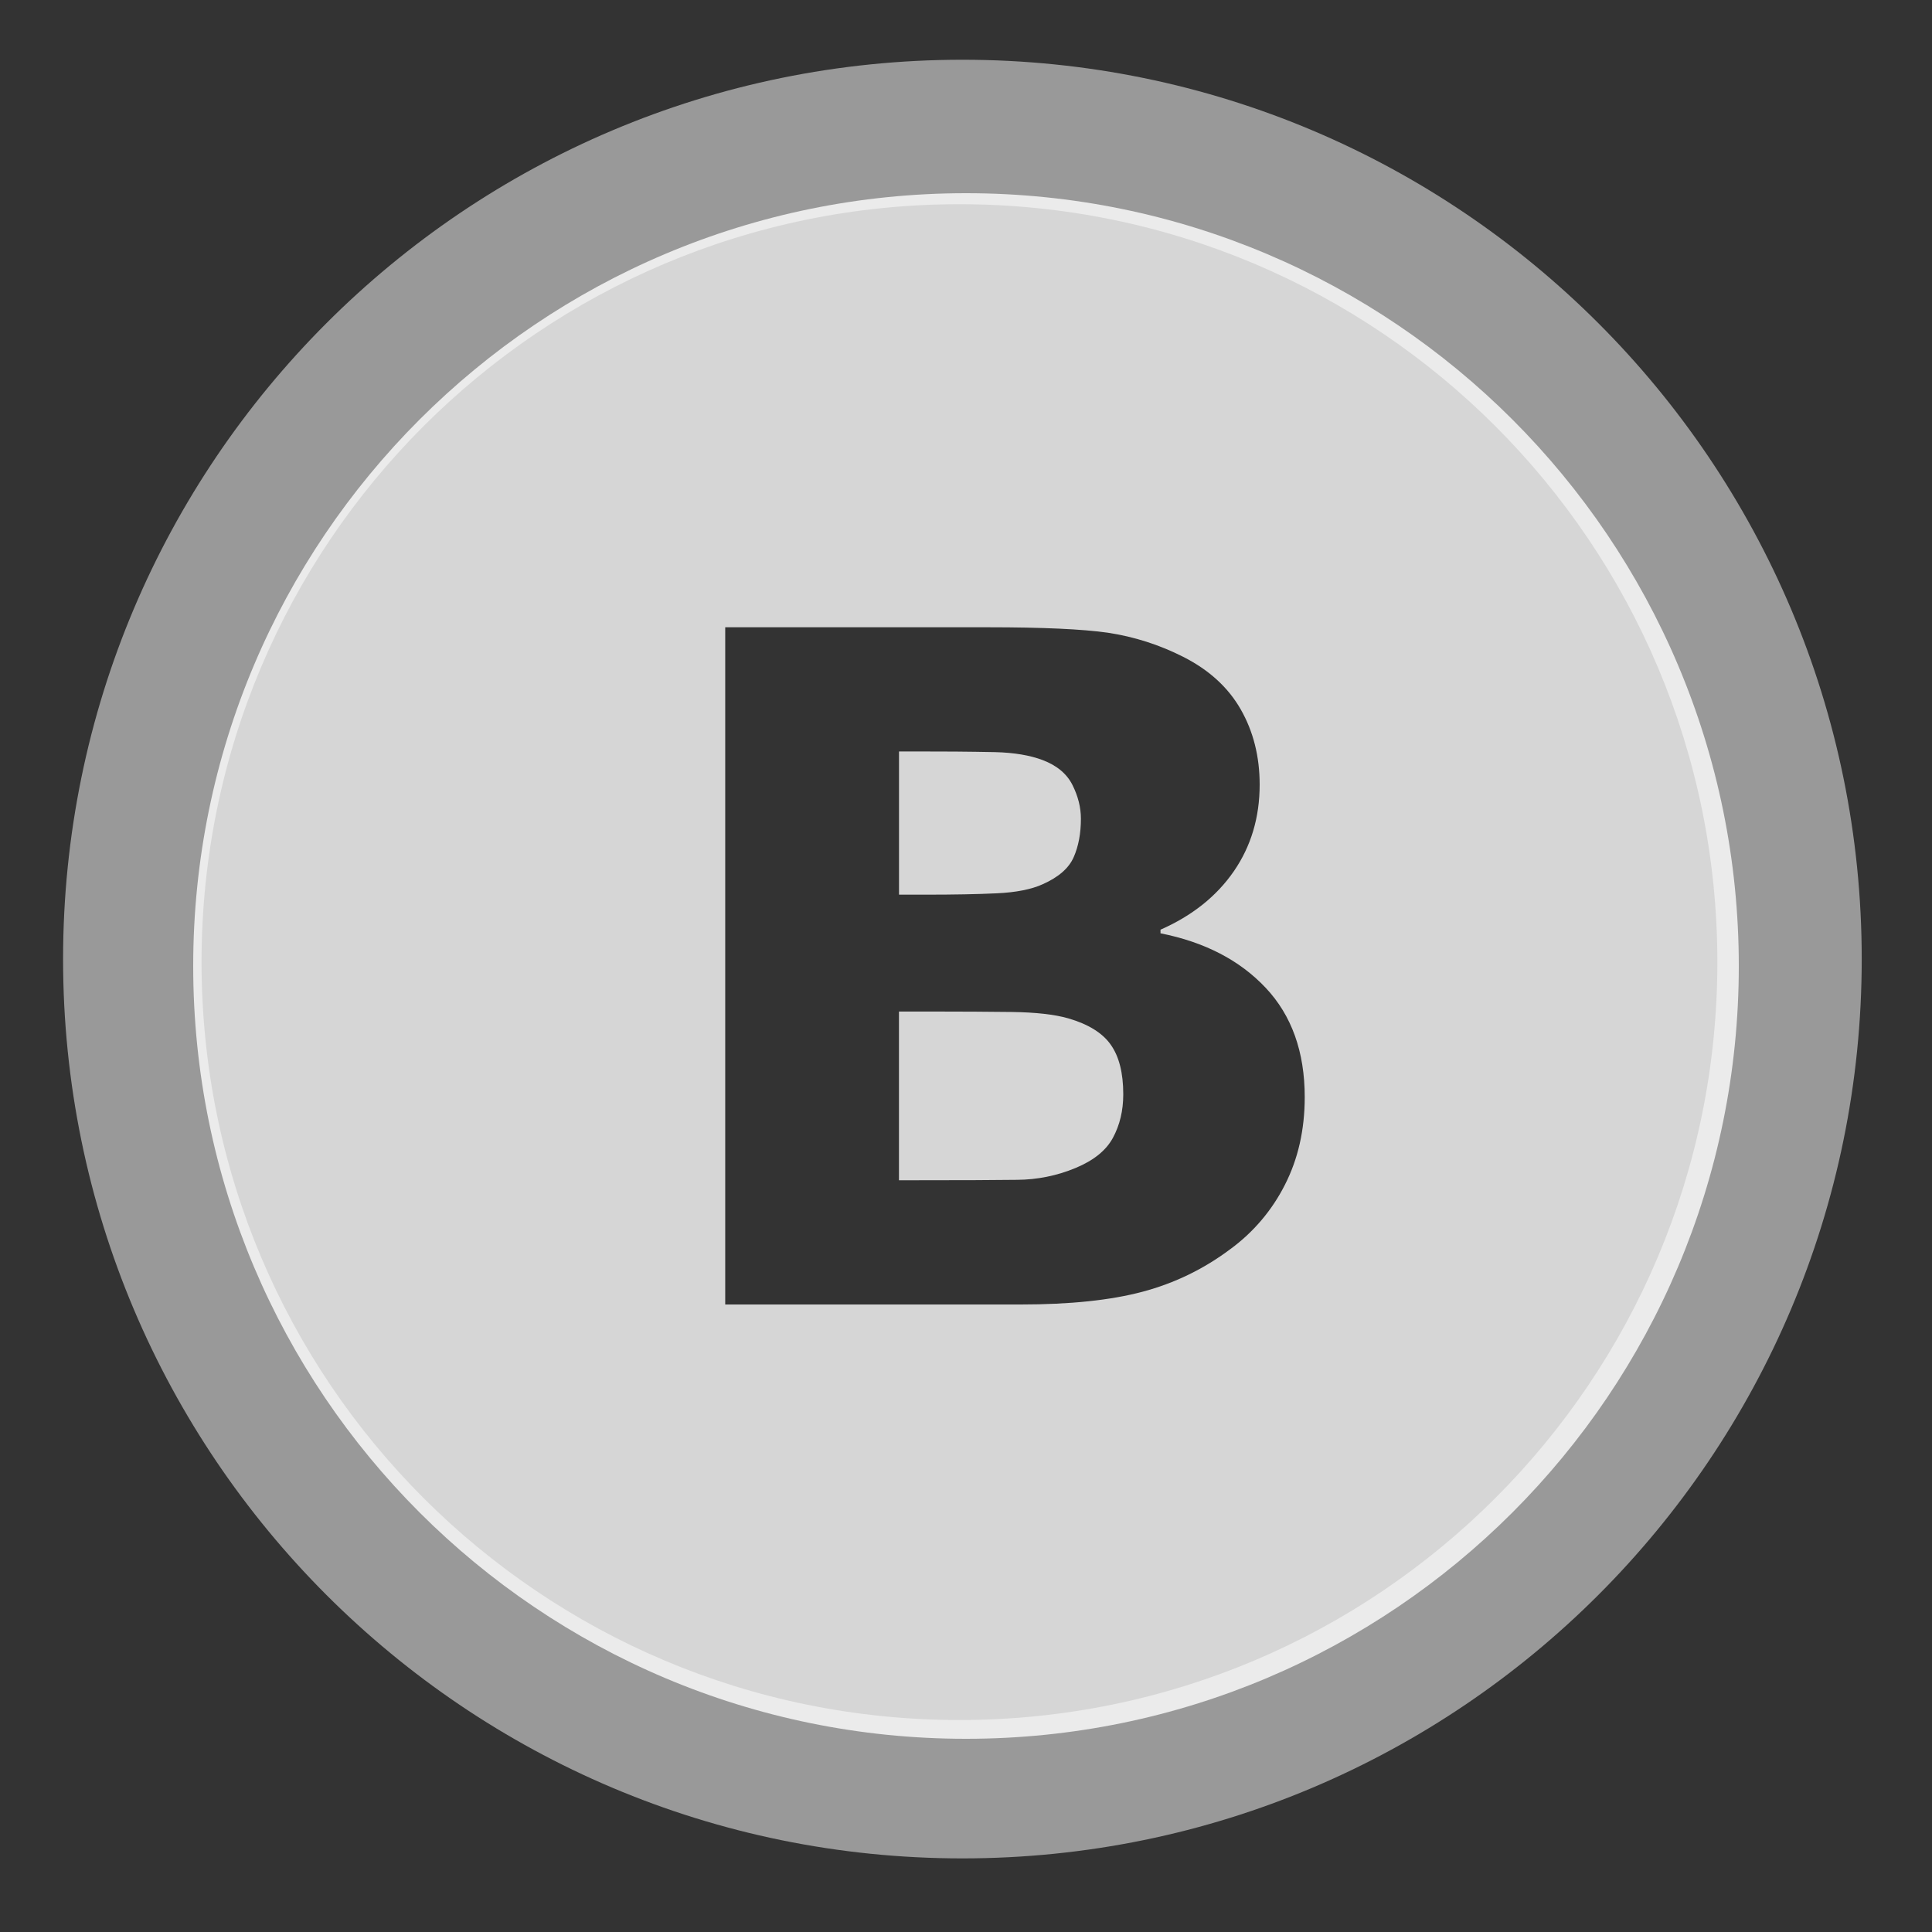 <svg width="40" height="40" viewBox="0 0 40 40" fill="none" xmlns="http://www.w3.org/2000/svg">
<rect x="0" y="0" width="40" height="40" fill="#333333" stroke="none"/>
<path opacity="0.5" fill-rule="evenodd" clip-rule="evenodd" d="M19.925 1.237C30.209 1.237 38.545 9.573 38.545 19.857C38.545 30.14 30.209 38.476 19.925 38.476C9.642 38.476 1.306 30.14 1.306 19.857C1.306 9.573 9.642 1.237 19.925 1.237ZM19.865 4.228C28.531 4.228 35.556 11.253 35.556 19.919C35.556 28.586 28.531 35.611 19.865 35.611C11.198 35.611 4.173 28.586 4.173 19.919C4.173 11.253 11.198 4.228 19.865 4.228Z" fill="white"/>
<g opacity="0.8">
<path fill-rule="evenodd" clip-rule="evenodd" d="M21.588 18.307C21.356 18.413 21.039 18.476 20.637 18.495C20.235 18.514 19.749 18.523 19.178 18.523H18.613V15.558H18.952C19.503 15.557 20.053 15.561 20.604 15.572C20.996 15.582 21.324 15.637 21.588 15.737C21.883 15.849 22.089 16.022 22.205 16.254C22.321 16.486 22.379 16.719 22.379 16.951C22.379 17.252 22.33 17.519 22.229 17.748C22.128 17.977 21.914 18.162 21.588 18.307ZM20.952 20.952C21.446 20.959 21.836 21.003 22.118 21.084C22.531 21.204 22.825 21.386 22.995 21.627C23.168 21.869 23.256 22.211 23.256 22.657C23.256 22.995 23.183 23.296 23.042 23.557C22.901 23.818 22.645 24.025 22.268 24.182C21.884 24.342 21.472 24.425 21.056 24.427C20.616 24.433 19.89 24.436 18.876 24.436H18.612V20.943H19.402C19.919 20.943 20.435 20.946 20.952 20.952Z" fill="white"/>
<path fill-rule="evenodd" clip-rule="evenodd" d="M4 20C4 11.164 11.164 4 20 4C28.837 4 36 11.164 36 20C36 28.837 28.837 36 20 36C11.164 36 4 28.837 4 20ZM25.478 25.858C25.952 25.51 26.337 25.056 26.602 24.531C26.875 23.997 27.013 23.392 27.013 22.714C27.013 21.778 26.743 21.024 26.206 20.453C25.669 19.882 24.944 19.505 24.027 19.323V19.248C24.681 18.96 25.186 18.558 25.544 18.04C25.901 17.523 26.08 16.923 26.08 16.245C26.08 15.662 25.948 15.142 25.688 14.687C25.428 14.232 25.032 13.87 24.499 13.6C24.009 13.351 23.482 13.182 22.938 13.1C22.415 13.025 21.588 12.987 20.458 12.987H15.015V27.008H21.136C22.154 27.008 22.993 26.92 23.655 26.744C24.317 26.568 24.926 26.273 25.478 25.858Z" fill="white"/>
</g>
</svg>
